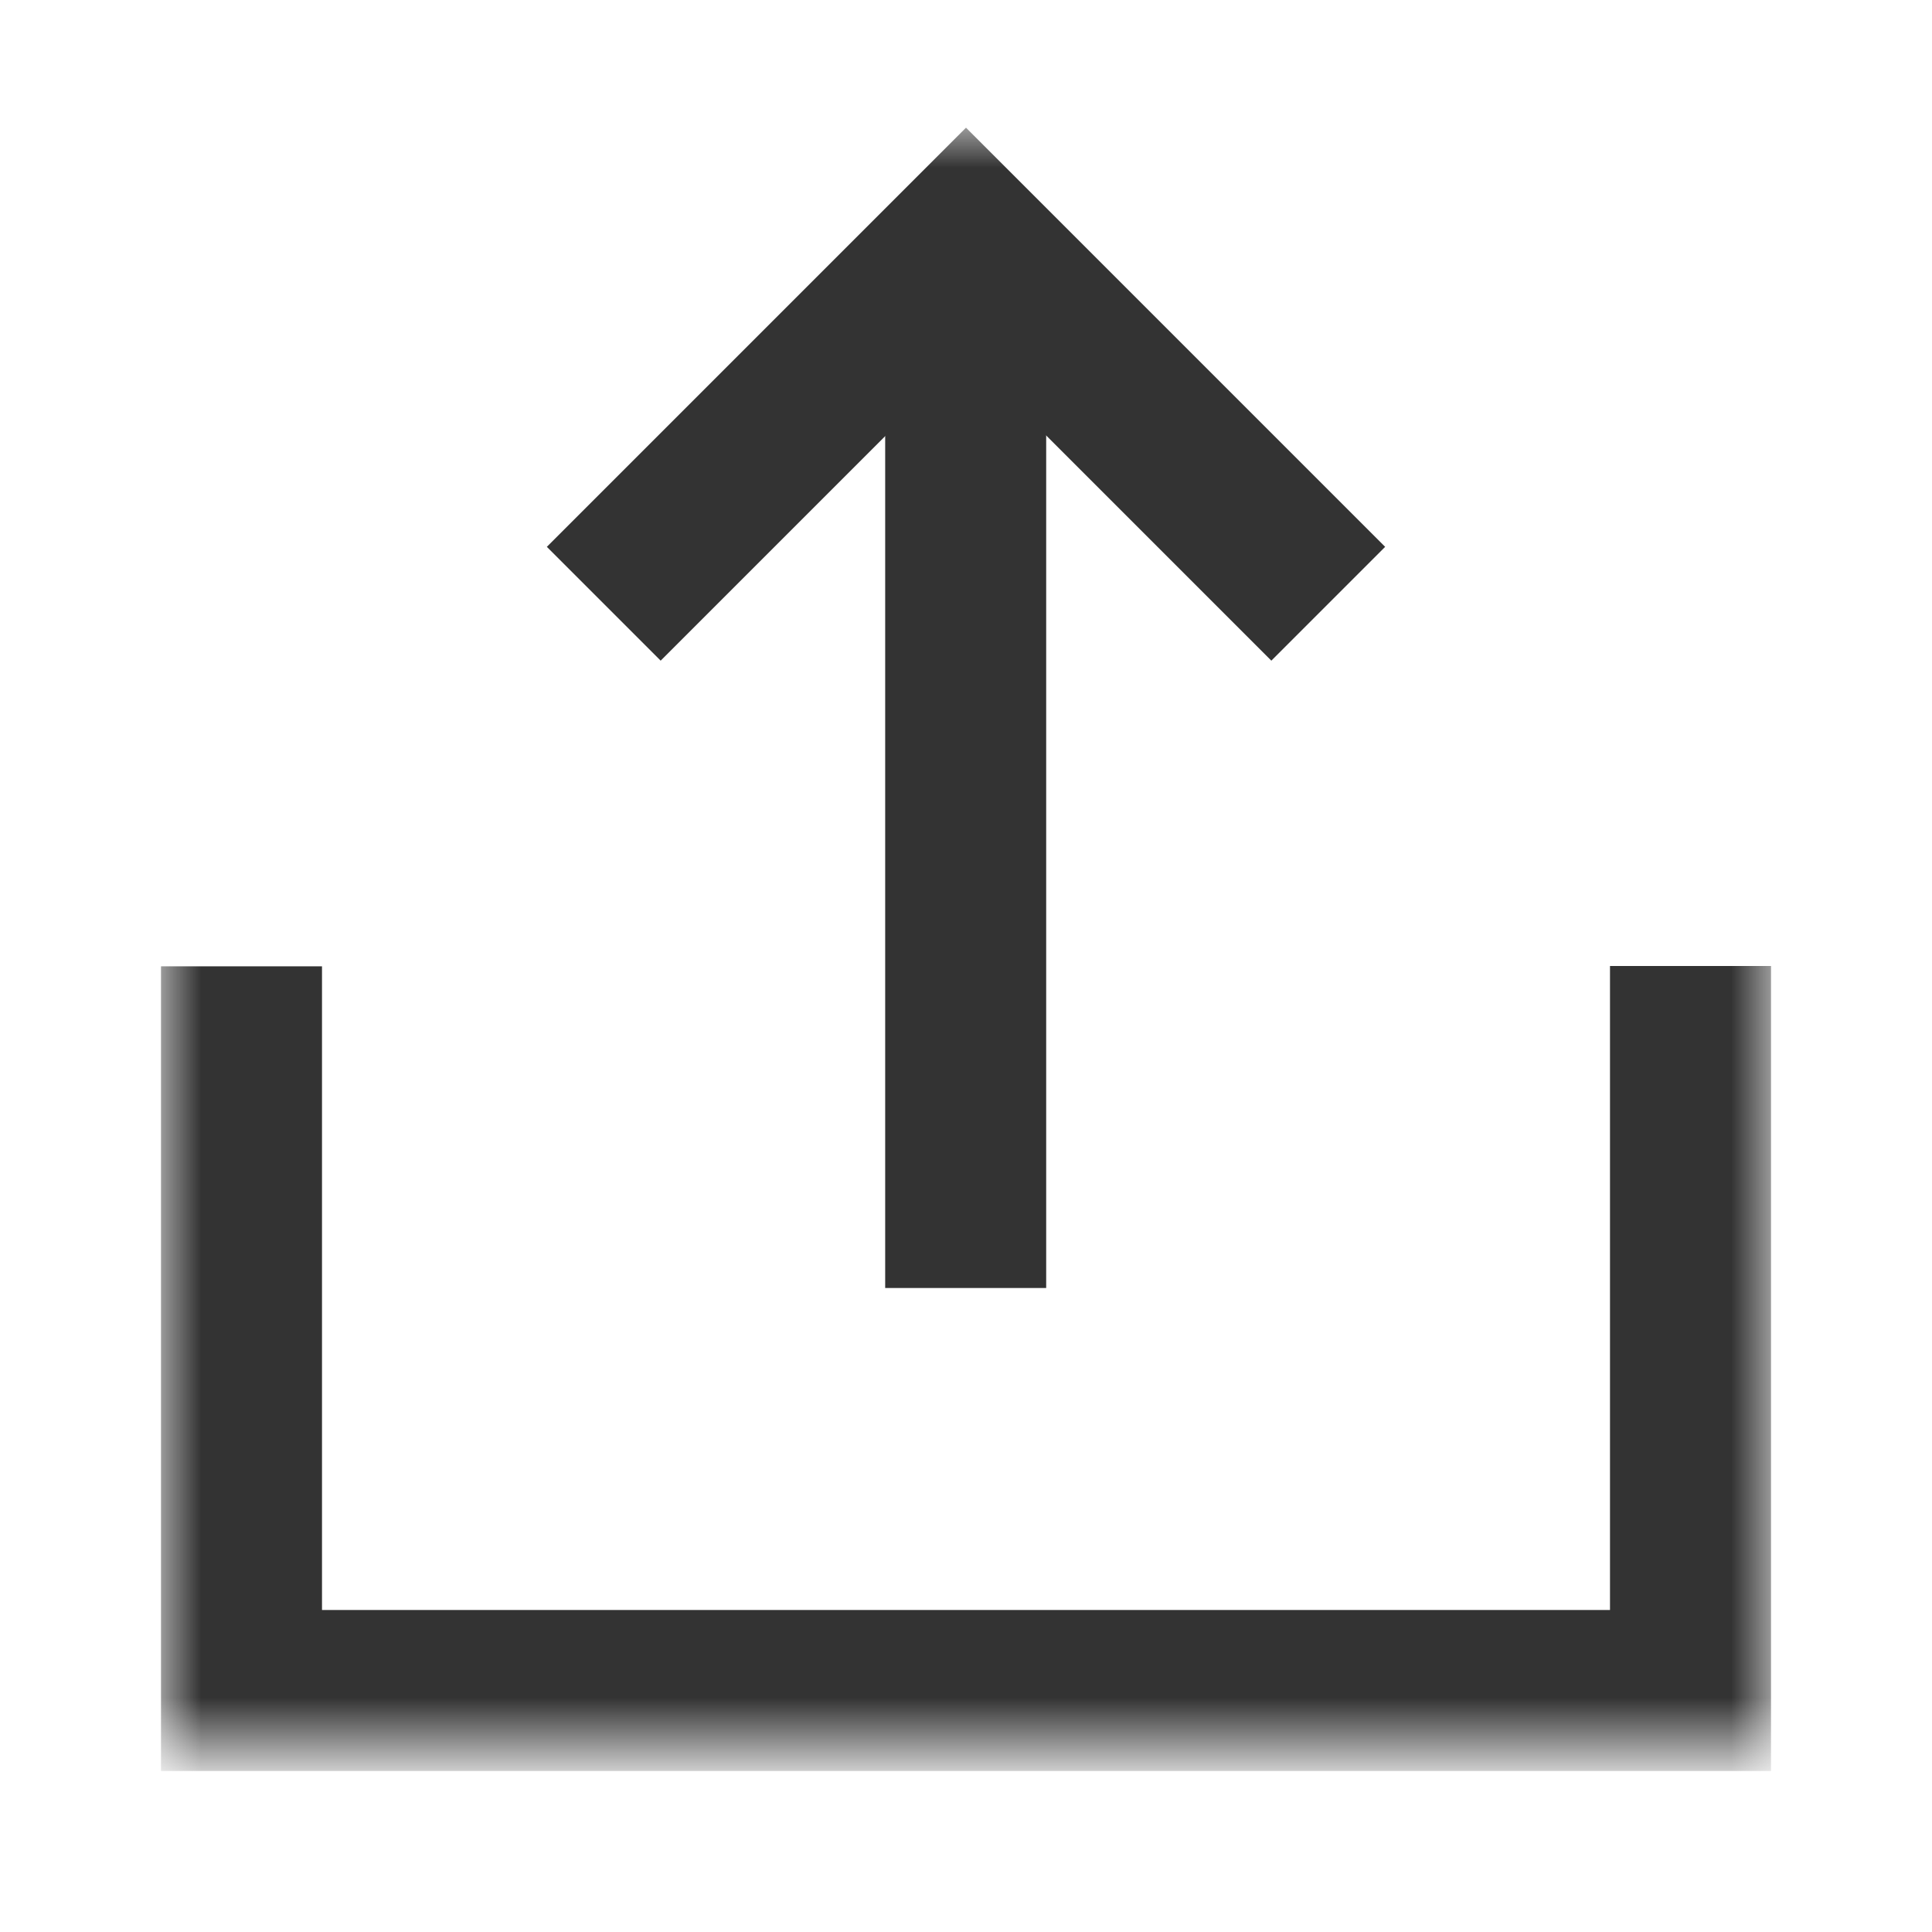 <?xml version="1.0" encoding="iso-8859-1"?>
<svg version="1.1" id="&#x56FE;&#x5C42;_1" xmlns="http://www.w3.org/2000/svg" xmlns:xlink="http://www.w3.org/1999/xlink" x="0px"
	 y="0px" viewBox="0 0 24 24" style="enable-background:new 0 0 24 24;" xml:space="preserve">
<defs>
	<filter id="Adobe_OpacityMaskFilter" filterUnits="userSpaceOnUse" x="2" y="1.586" width="20" height="20.414">
		<feColorMatrix  type="matrix" values="1 0 0 0 0  0 1 0 0 0  0 0 1 0 0  0 0 0 1 0"/>
	</filter>
</defs>
<mask maskUnits="userSpaceOnUse" x="2" y="1.586" width="20" height="20.414" id="icon-4aa955217f10b972_00000147220640197964766230000009376004566680943526_">
	<path style="fill:#333333;filter:url(#Adobe_OpacityMaskFilter);" d="M24,0H0v24h24V0z"/>
</mask>
<g style="mask:url(#icon-4aa955217f10b972_00000147220640197964766230000009376004566680943526_);">
	<polygon style="fill:#333333;" points="22,22 2,22 2,12.004 4,12.004 4,20 20,20 20,12 22,12 	"/>
	<polygon style="fill:#333333;" points="15.793,8.207 12,4.414 8.207,8.207 6.793,6.793 12,1.586 17.207,6.793 	"/>
	<rect x="10.996" y="3" style="fill:#333333;" width="2" height="13"/>
</g>
</svg>






